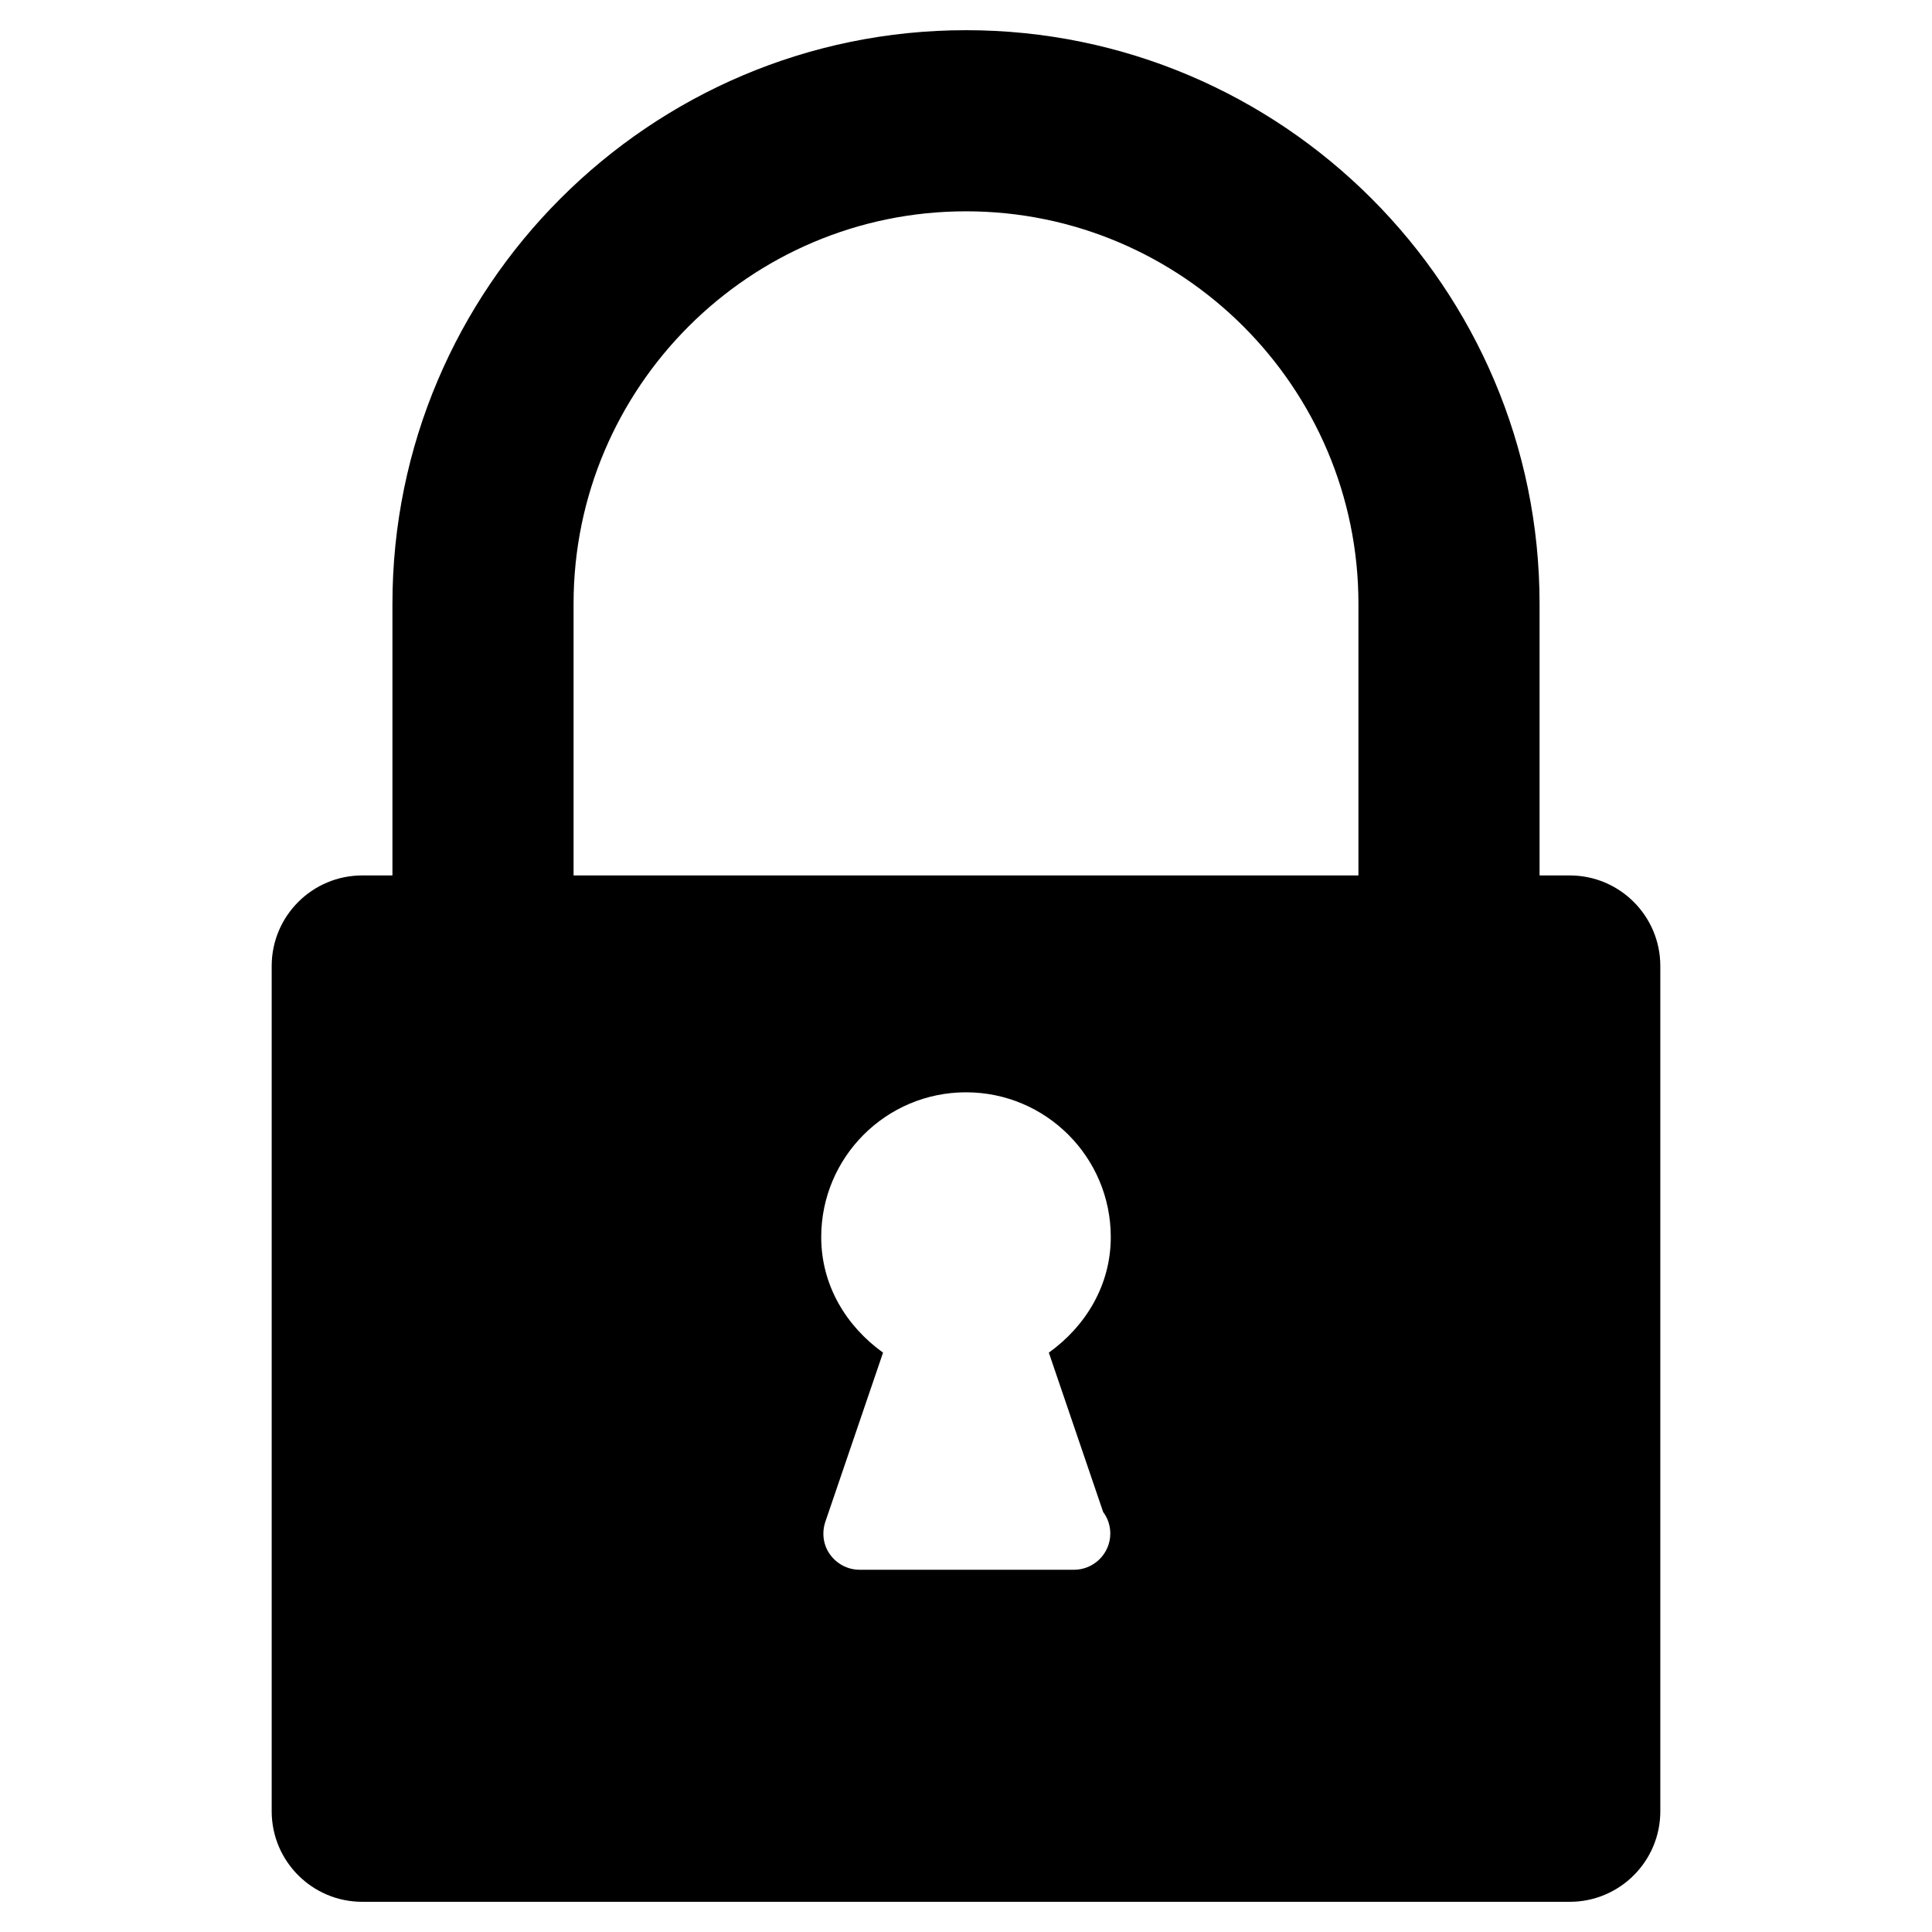 <?xml version="1.0" encoding="iso-8859-1"?>
<!-- Generator: Adobe Illustrator 17.1.0, SVG Export Plug-In . SVG Version: 6.00 Build 0)  -->
<!DOCTYPE svg PUBLIC "-//W3C//DTD SVG 1.1//EN" "http://www.w3.org/Graphics/SVG/1.1/DTD/svg11.dtd">
<svg version="1.1" id="Layer_1" xmlns="http://www.w3.org/2000/svg" xmlns:xlink="http://www.w3.org/1999/xlink" x="0px" y="0px"
	 viewBox="-7.5 16.5 16 16" style="enable-background:new -7.5 16.5 16 16;" xml:space="preserve">
<path d="M5.5,23.75H5.25V21.5c0-2.619-2.131-4.75-4.75-4.75s-4.75,2.131-4.75,4.75v2.25H-4.5c-0.414,0-0.75,0.336-0.75,0.75v7
	c0,0.414,0.336,0.75,0.75,0.75h10c0.414,0,0.75-0.336,0.75-0.75v-7C6.25,24.086,5.914,23.75,5.5,23.75z M1.636,29.022
	c0.037,0.049,0.059,0.111,0.059,0.178c0,0.165-0.135,0.3-0.3,0.3c-0.006,0-0.01,0-0.015,0h-1.761c-0.097,0-0.187-0.047-0.244-0.125
	c-0.057-0.078-0.071-0.179-0.04-0.272l0.478-1.401c-0.303-0.218-0.512-0.555-0.512-0.957c0-0.662,0.537-1.199,1.199-1.199
	s1.199,0.537,1.199,1.199c0,0.401-0.21,0.739-0.513,0.957L1.636,29.022z M3.75,23.75h-6.5V21.5c0-1.792,1.458-3.25,3.25-3.25
	s3.25,1.458,3.25,3.25V23.75z"/>
</svg>

